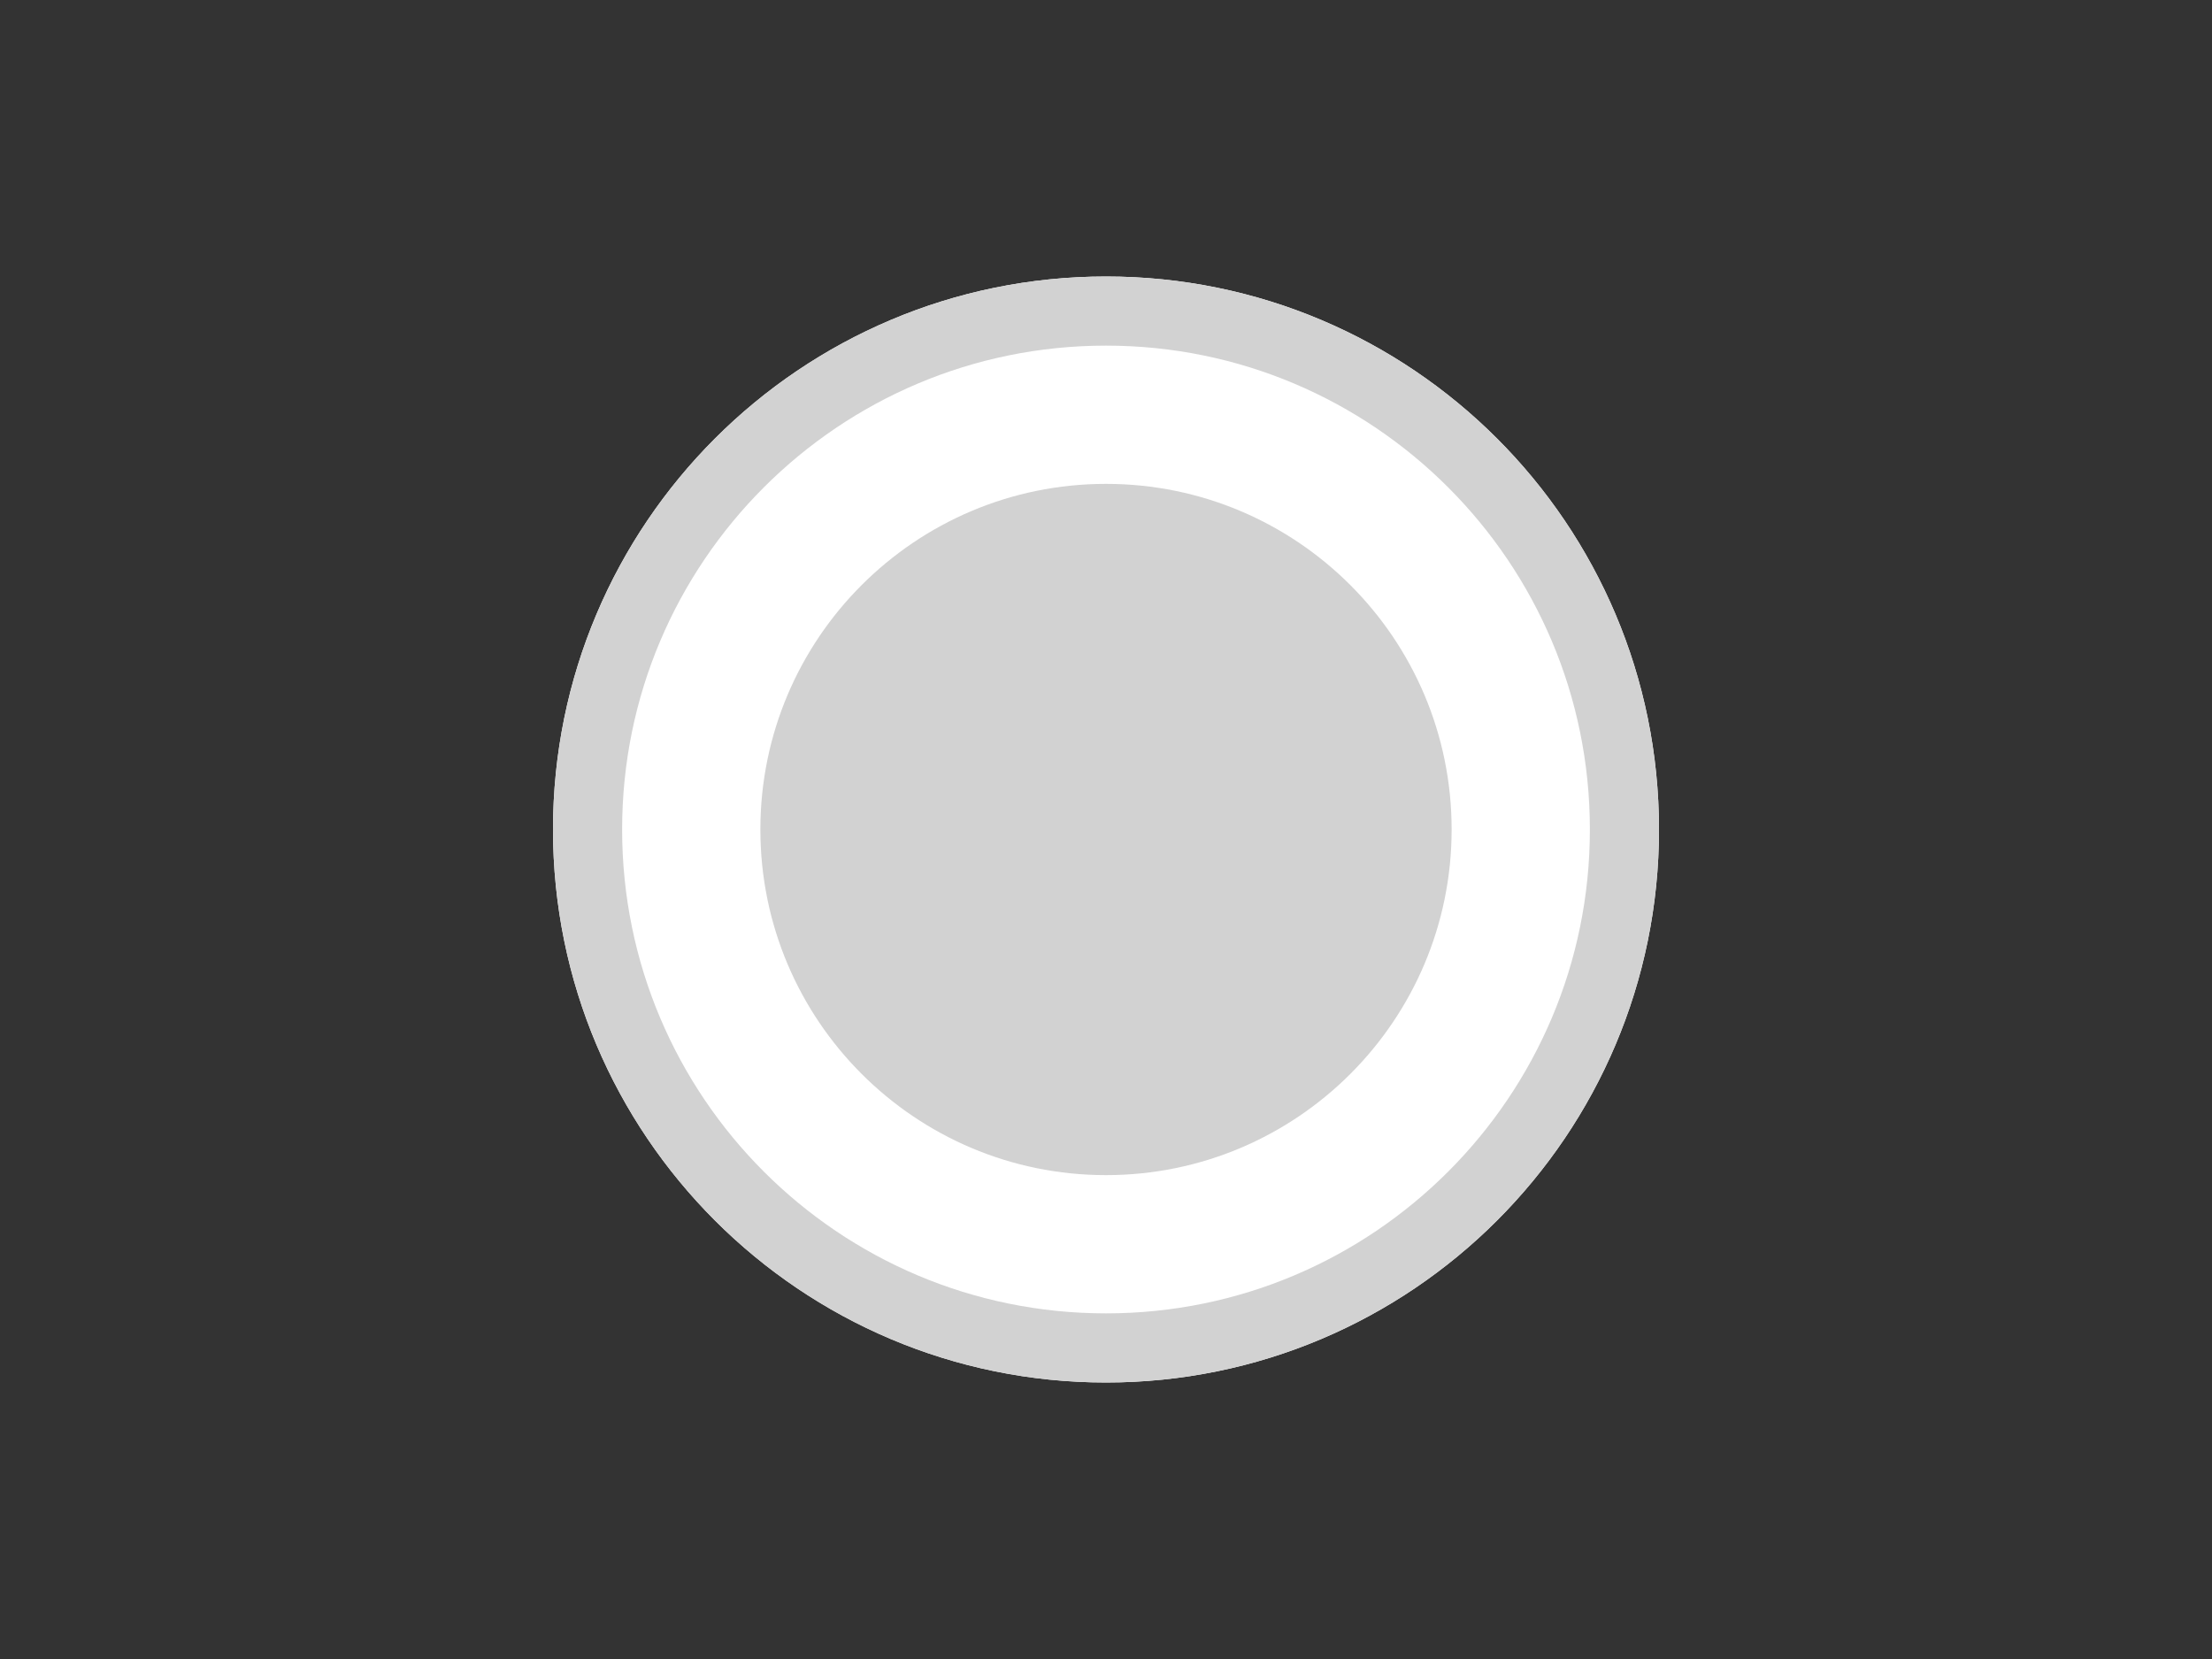 <?xml version="1.0" encoding="UTF-8"?><svg version="1.1" width="32px" height="24px" viewBox="0 0 32.0 24.0" xmlns="http://www.w3.org/2000/svg" xmlns:xlink="http://www.w3.org/1999/xlink"><rect x="0" y="0" width="32.0" height="24.0" fill="#333333" stroke="none"/><defs><clipPath id="i0"><path d="M8,0 C12.418,0 16,3.582 16,8 C16,12.418 12.418,16 8,16 C3.582,16 0,12.418 0,8 C0,3.582 3.582,0 8,0 Z"></path></clipPath><clipPath id="i1"><path d="M5,0 C7.761,0 10,2.239 10,5 C10,7.761 7.761,10 5,10 C2.239,10 0,7.761 0,5 C0,2.239 2.239,0 5,0 Z"></path></clipPath></defs><g transform="translate(8.0 4.0)"><g clip-path="url(#i0)"><polygon points="0,0 16,0 16,16 0,16 0,0" stroke="none" fill="#FFFFFF"></polygon><path d="M8,16 C12.418,16 16,12.418 16,8 C16,3.582 12.418,0 8,0 C3.582,0 0,3.582 0,8 C0,12.418 3.582,16 8,16 Z" stroke="#D2D2D2" stroke-width="2" fill="none" stroke-miterlimit="5"></path></g></g><g transform="translate(11.0 7.0)"><g clip-path="url(#i1)"><polygon points="0,0 10,0 10,10 0,10 0,0" stroke="none" fill="#D2D2D2"></polygon></g></g></svg>
